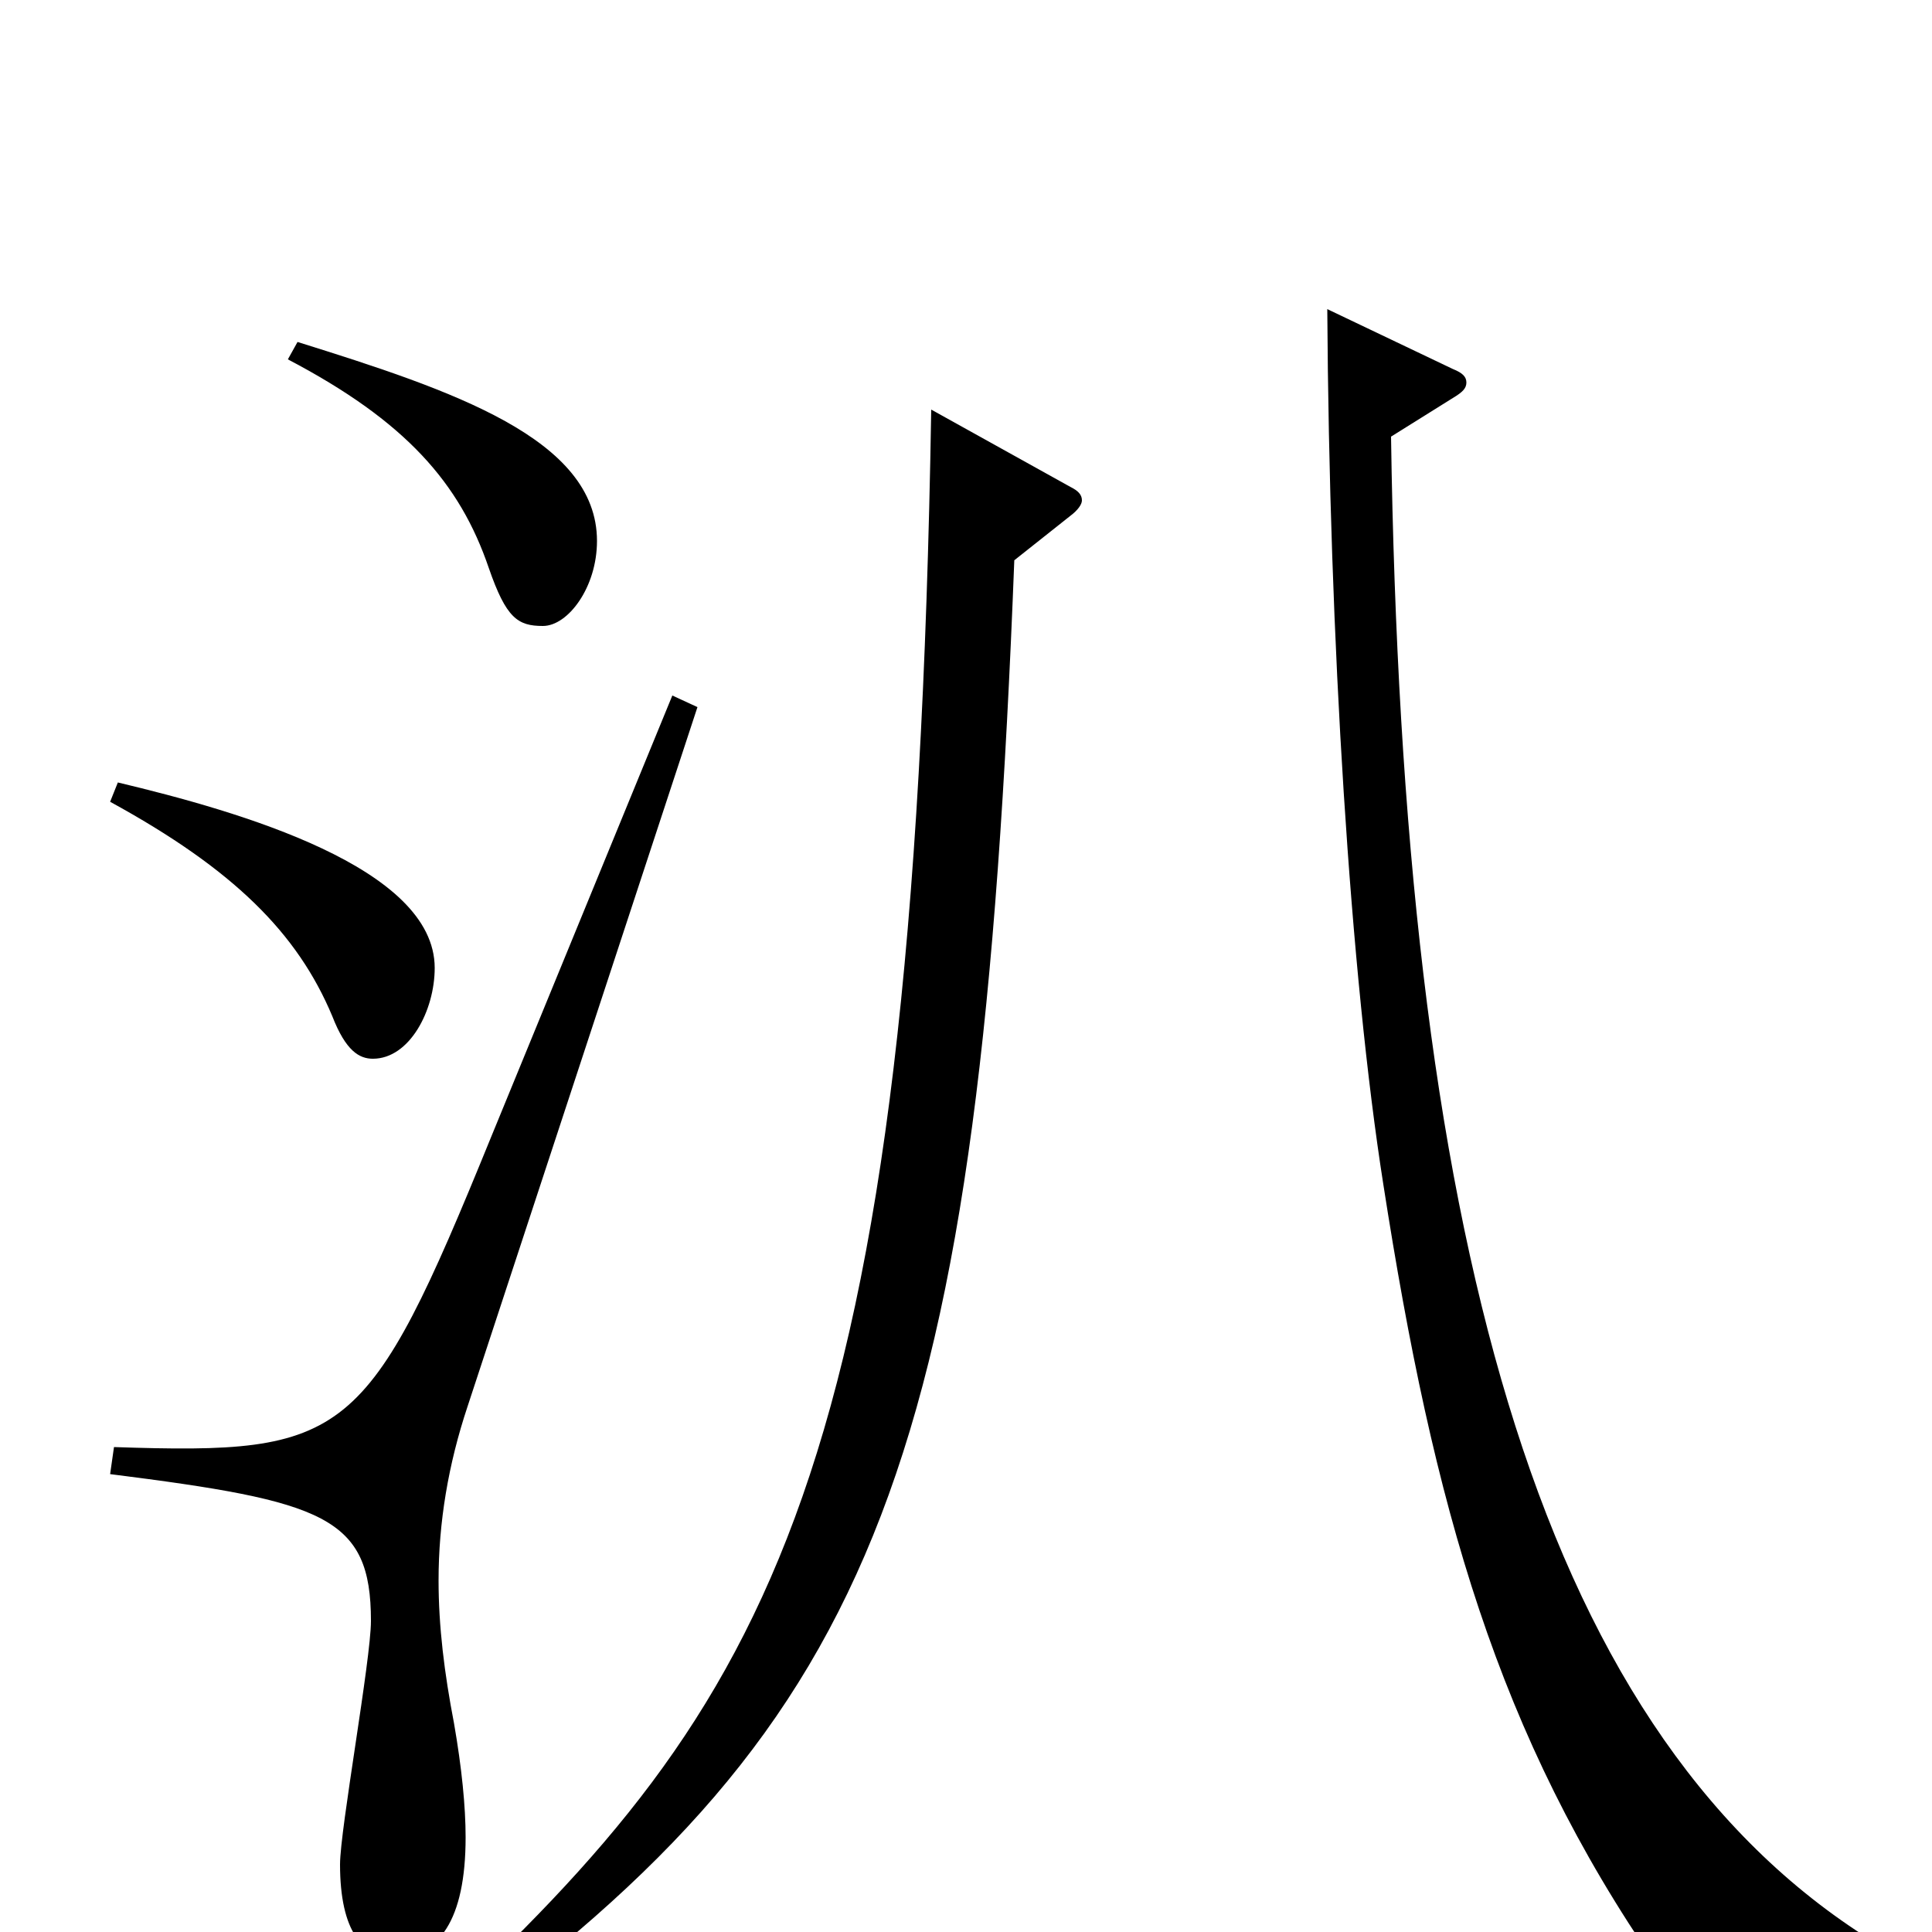 <svg xmlns="http://www.w3.org/2000/svg" viewBox="0 -1000 1000 1000">
	<path fill="#000000" d="M149 -814C210 -782 238 -750 253 -706C262 -680 268 -676 281 -676C294 -676 309 -696 309 -720C309 -773 234 -798 154 -823ZM57 -585C121 -550 154 -517 172 -474C179 -456 186 -452 193 -452C212 -452 225 -477 225 -499C225 -551 124 -580 61 -595ZM965 2C794 -108 726 -365 720 -774L752 -794C757 -797 759 -799 759 -802C759 -805 757 -807 752 -809L687 -840C688 -669 699 -495 716 -387C742 -220 775 -102 858 18C861 23 865 25 868 25C871 25 874 24 878 22C896 11 911 7 927 7C939 7 951 9 965 13ZM482 -788C473 -234 399 -119 225 43L231 53C457 -111 507 -245 525 -710L554 -733C558 -736 560 -739 560 -741C560 -744 558 -746 554 -748ZM348 -640L254 -411C190 -254 180 -247 59 -251L57 -237C168 -223 192 -215 192 -161C192 -141 176 -53 176 -35C176 0 188 13 204 13C227 13 241 -6 241 -49C241 -65 239 -85 235 -108C230 -134 227 -158 227 -182C227 -212 232 -242 242 -272L361 -634Z"/>
</svg>